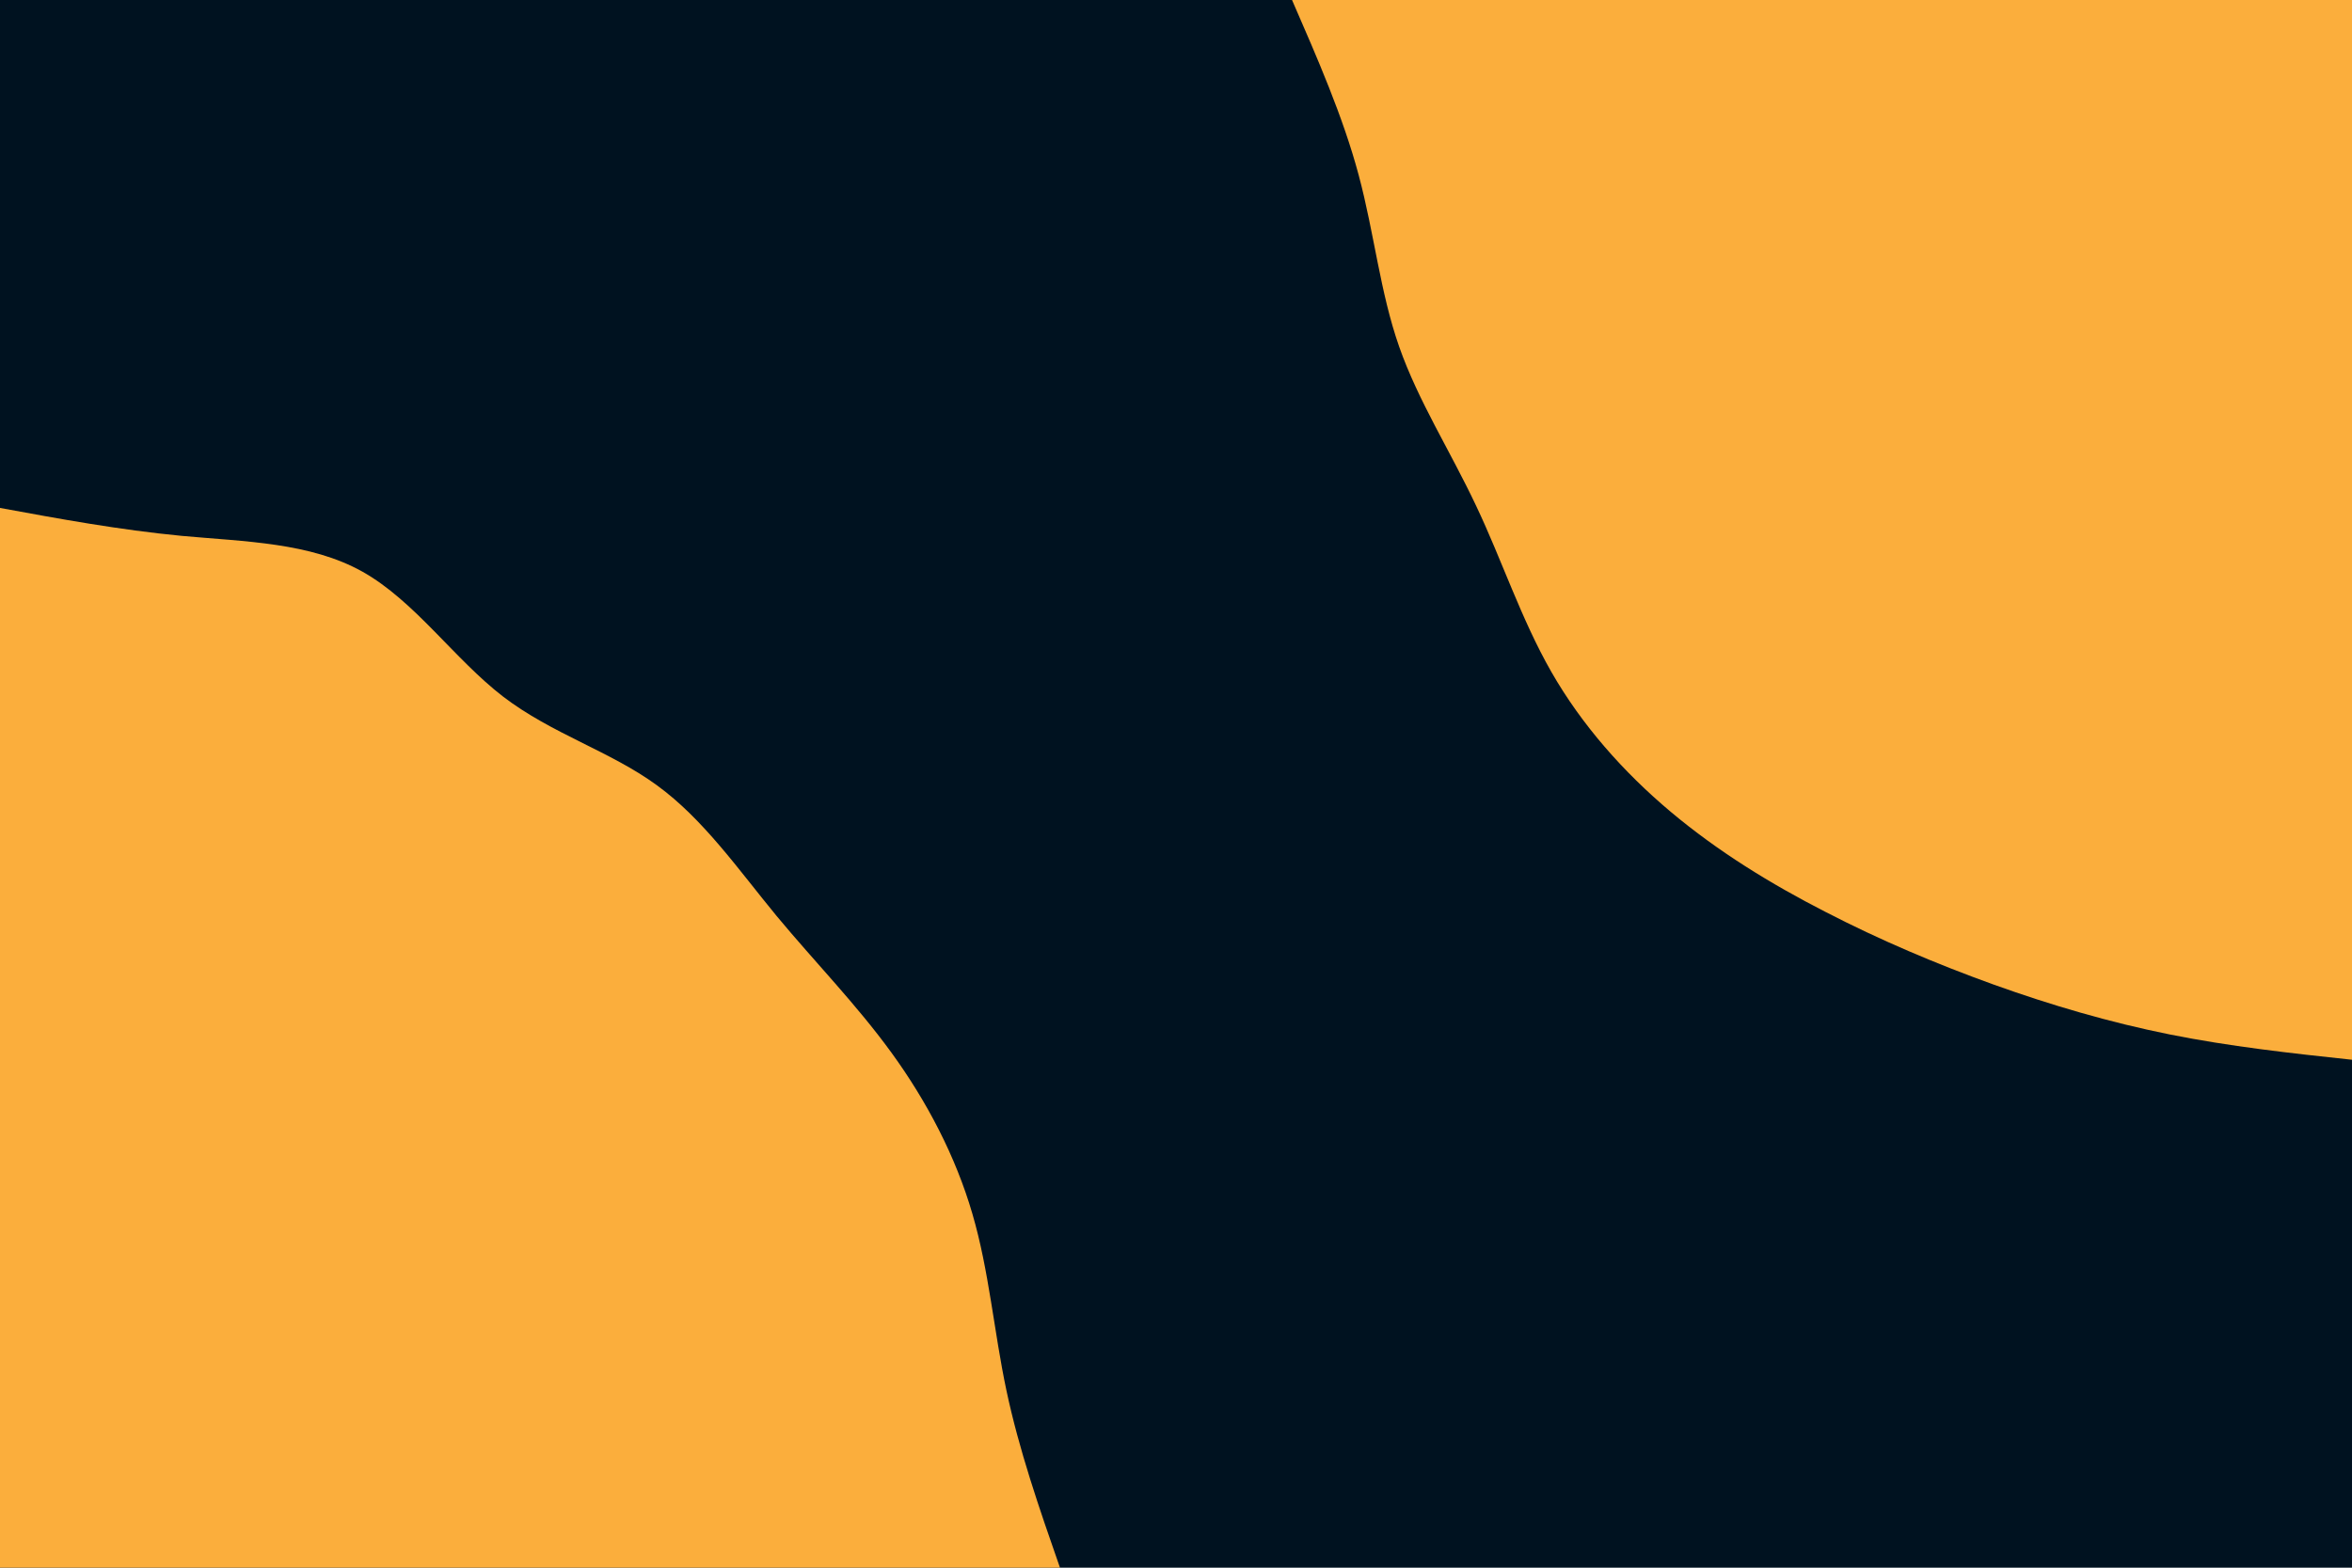 <svg id="visual" viewBox="0 0 900 600" width="900" height="600" xmlns="http://www.w3.org/2000/svg" xmlns:xlink="http://www.w3.org/1999/xlink" version="1.1"><rect x="0" y="0" width="900" height="600" fill="#001220"></rect><defs><linearGradient id="grad1_0" x1="33.3%" y1="0%" x2="100%" y2="100%"><stop offset="20%" stop-color="#001220" stop-opacity="1"></stop><stop offset="80%" stop-color="#001220" stop-opacity="1"></stop></linearGradient></defs><defs><linearGradient id="grad2_0" x1="0%" y1="0%" x2="66.7%" y2="100%"><stop offset="20%" stop-color="#001220" stop-opacity="1"></stop><stop offset="80%" stop-color="#001220" stop-opacity="1"></stop></linearGradient></defs><g transform="translate(900, 0)"><path d="M0 405.6C-23.4 403.1 -46.9 400.5 -69.8 395.9C-92.7 391.3 -115.2 384.7 -137.2 376.8C-159.1 368.9 -180.6 359.8 -201.5 349C-222.4 338.3 -242.6 325.9 -260.7 310.7C-278.8 295.5 -294.8 277.4 -306.4 257.1C-318 236.8 -325.3 214.3 -335.2 193.5C-345 172.7 -357.3 153.5 -364.6 132.7C-371.9 111.9 -374.1 89.4 -380.1 67C-386.1 44.6 -395.9 22.3 -405.6 0L0 0Z" fill="#FBAE3C"></path></g><g transform="translate(0, 600)"><path d="M0 -405.6C22.8 -401.4 45.7 -397.2 69.6 -394.9C93.6 -392.7 118.7 -392.4 138.7 -381.2C158.8 -369.9 173.8 -347.8 192.5 -333.4C211.2 -319.1 233.5 -312.5 251.3 -299.5C269.2 -286.5 282.6 -267.1 297.2 -249.4C311.9 -231.7 327.7 -215.6 341.2 -197C354.7 -178.4 365.7 -157.4 372.1 -135.4C378.5 -113.5 380.3 -90.6 385.1 -67.9C389.9 -45.2 397.7 -22.6 405.6 0L0 0Z" fill="#FBAE3C"></path></g></svg>